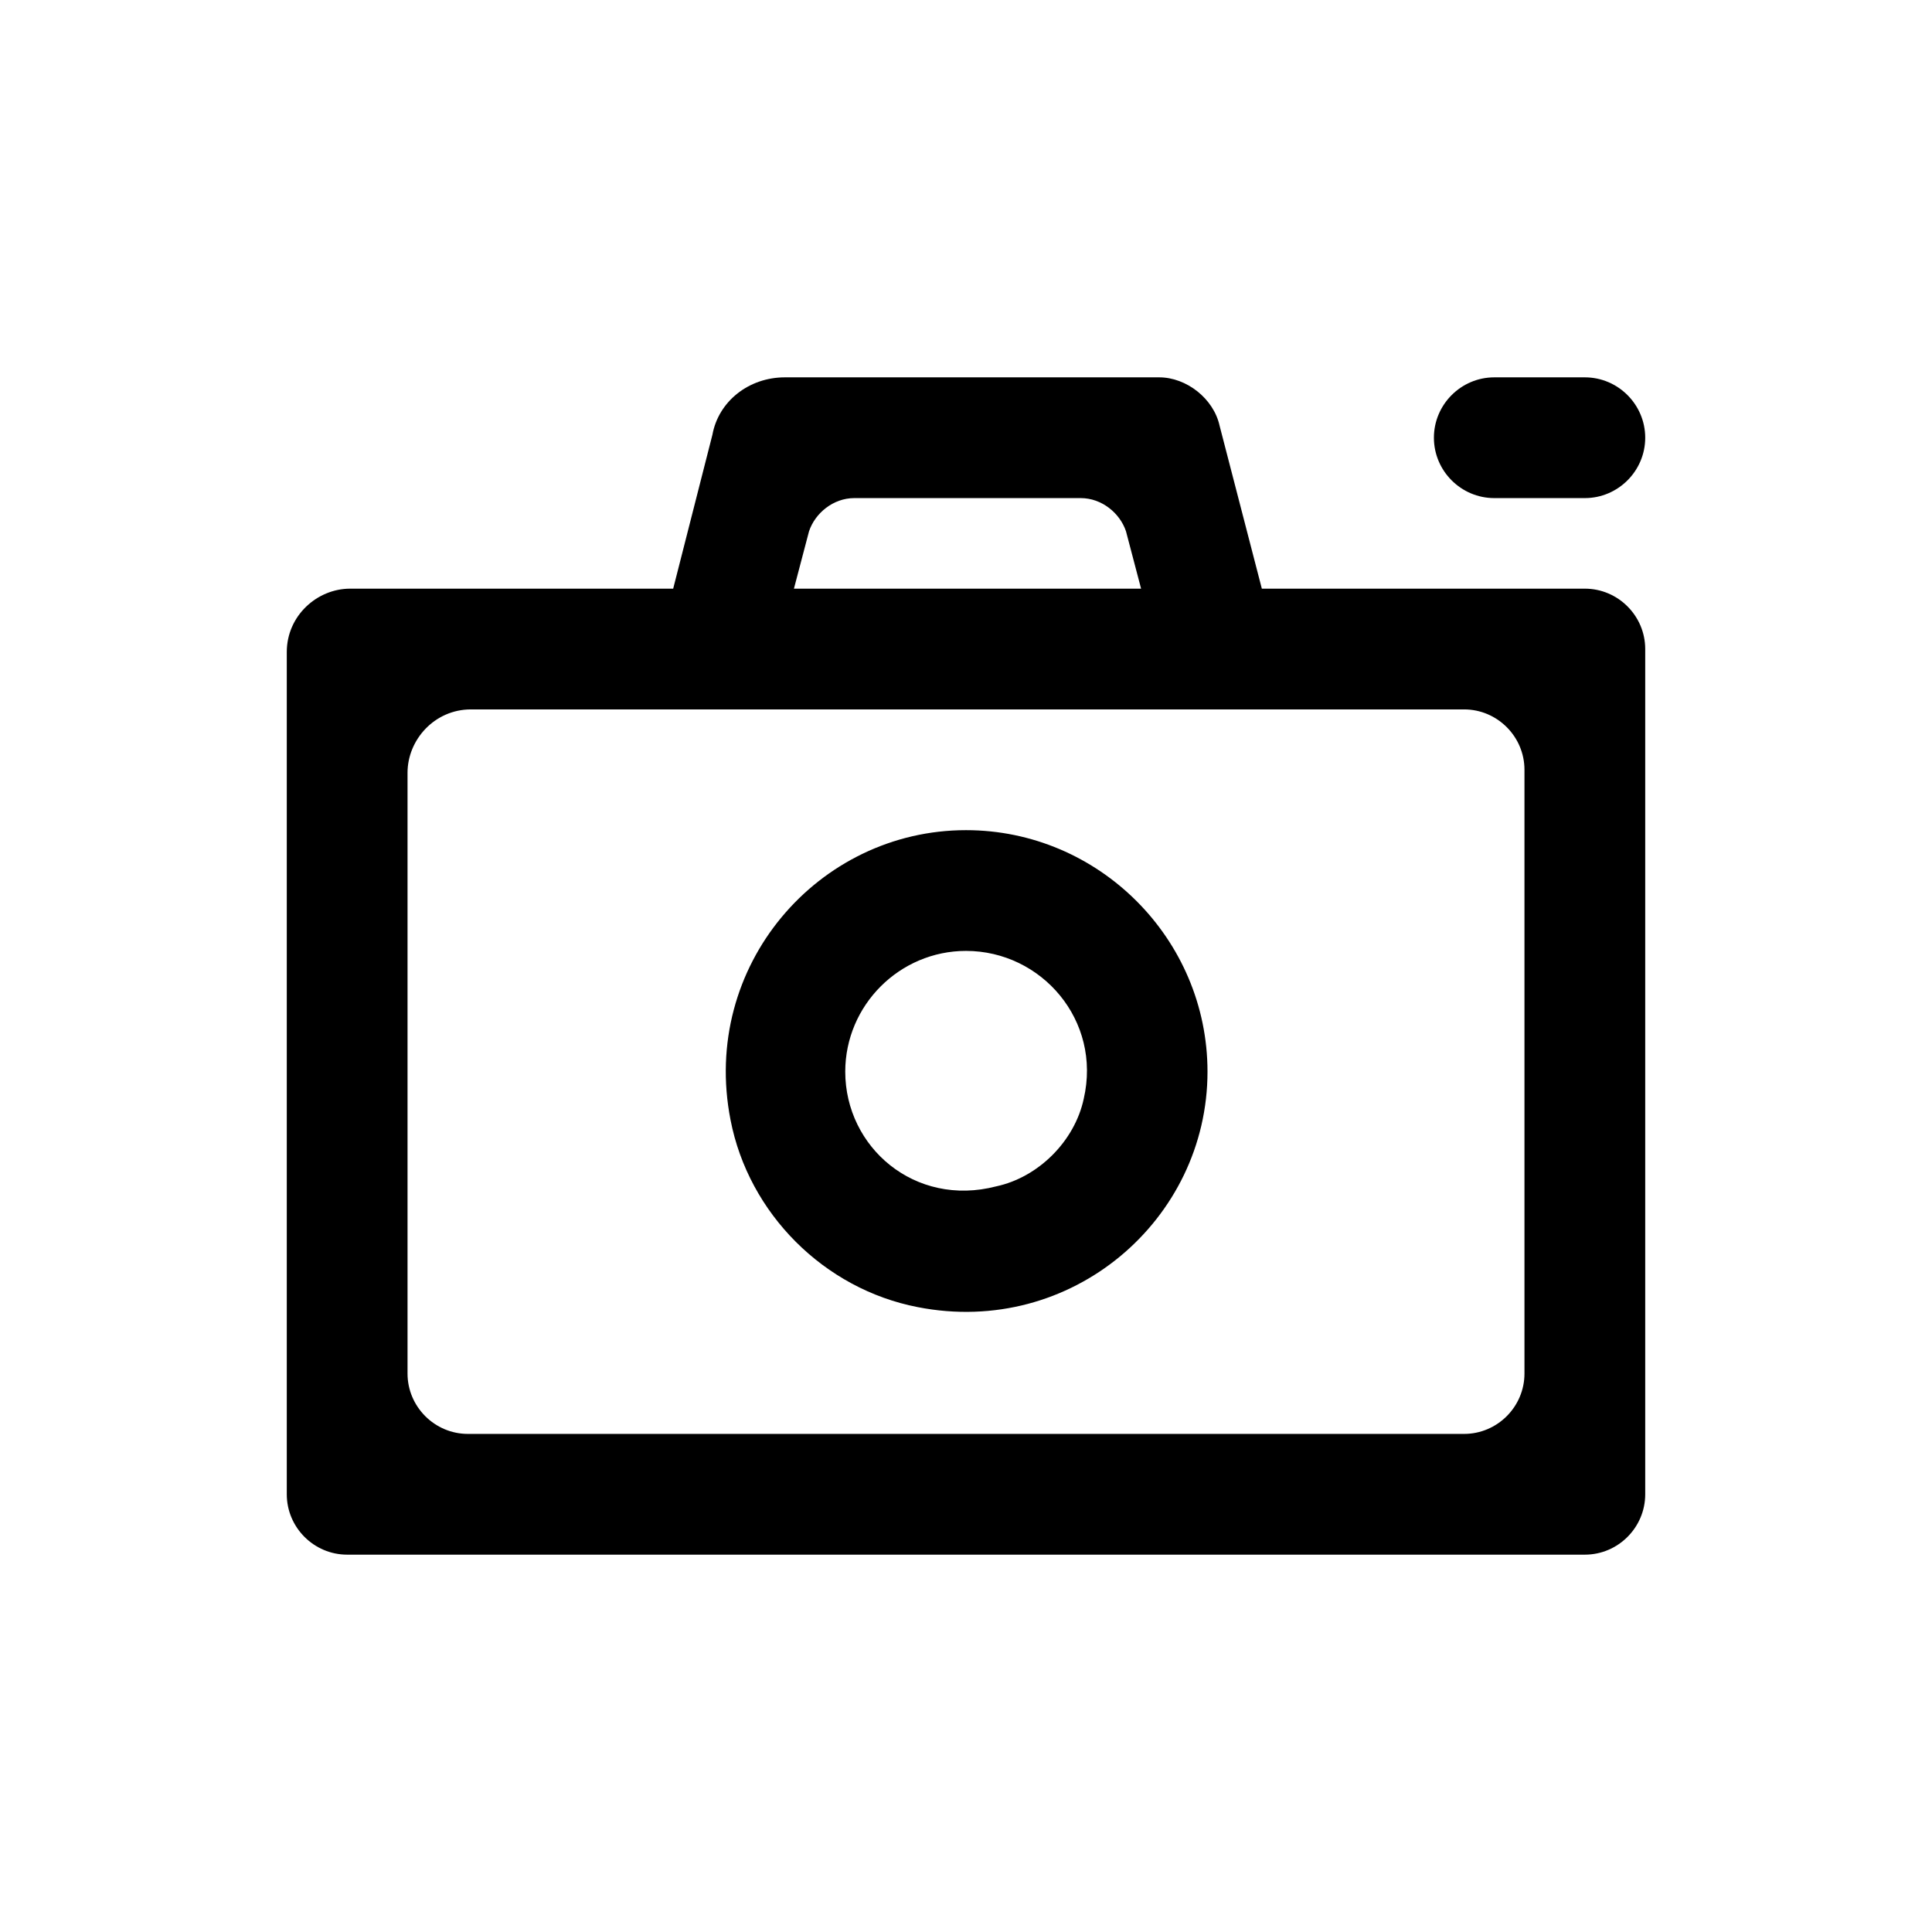 <?xml version="1.0" encoding="utf-8"?>
<!-- Generator: Adobe Illustrator 23.0.0, SVG Export Plug-In . SVG Version: 6.00 Build 0)  -->
<svg version="1.1" id="Layer_1" xmlns="http://www.w3.org/2000/svg" xmlns:xlink="http://www.w3.org/1999/xlink" x="0px" y="0px"
	 viewBox="0 0 64 64" style="enable-background:new 0 0 64 64;" xml:space="preserve">
<g>
	<path d="M32,31.5c2.5,0,4.5,2.3,3.9,4.9c-0.3,1.4-1.5,2.6-2.9,2.9C30.3,40,28,38,28,35.5C28,33.3,29.8,31.5,32,31.5L32,31.5z
		 M32,27.5c-4.9,0-8.8,4.5-7.8,9.6c0.6,3.1,3.1,5.6,6.2,6.2c5.1,1,9.6-2.9,9.6-7.8C40,31.1,36.4,27.5,32,27.5L32,27.5z"/>
	<path d="M41.8,19.5l-1.4-5.4c-0.2-0.9-1.1-1.6-2-1.6H26c-1.2,0-2.2,0.8-2.4,1.9l-1.3,5.1H11.6c-1.1,0-2.1,0.9-2.1,2.1v27.9
		c0,1.1,0.9,2,2,2h41c1.1,0,2-0.9,2-2v-28c0-1.1-0.9-2-2-2H41.8z M28.3,16.5h7.5c0.7,0,1.3,0.5,1.5,1.1l0.5,1.9H26.3l0.5-1.9
		C27,17,27.6,16.5,28.3,16.5z M48.5,47.5h-33c-1.1,0-2-0.9-2-2V25.6c0-1.1,0.9-2.1,2.1-2.1h32.9c1.1,0,2,0.9,2,2v20
		C50.5,46.6,49.6,47.5,48.5,47.5z"/>
	<g>
		<path d="M52.5,16.5h-3c-1.1,0-2-0.9-2-2v0c0-1.1,0.9-2,2-2h3c1.1,0,2,0.9,2,2v0C54.5,15.6,53.6,16.5,52.5,16.5z"/>
	</g>
</g>
</svg>
